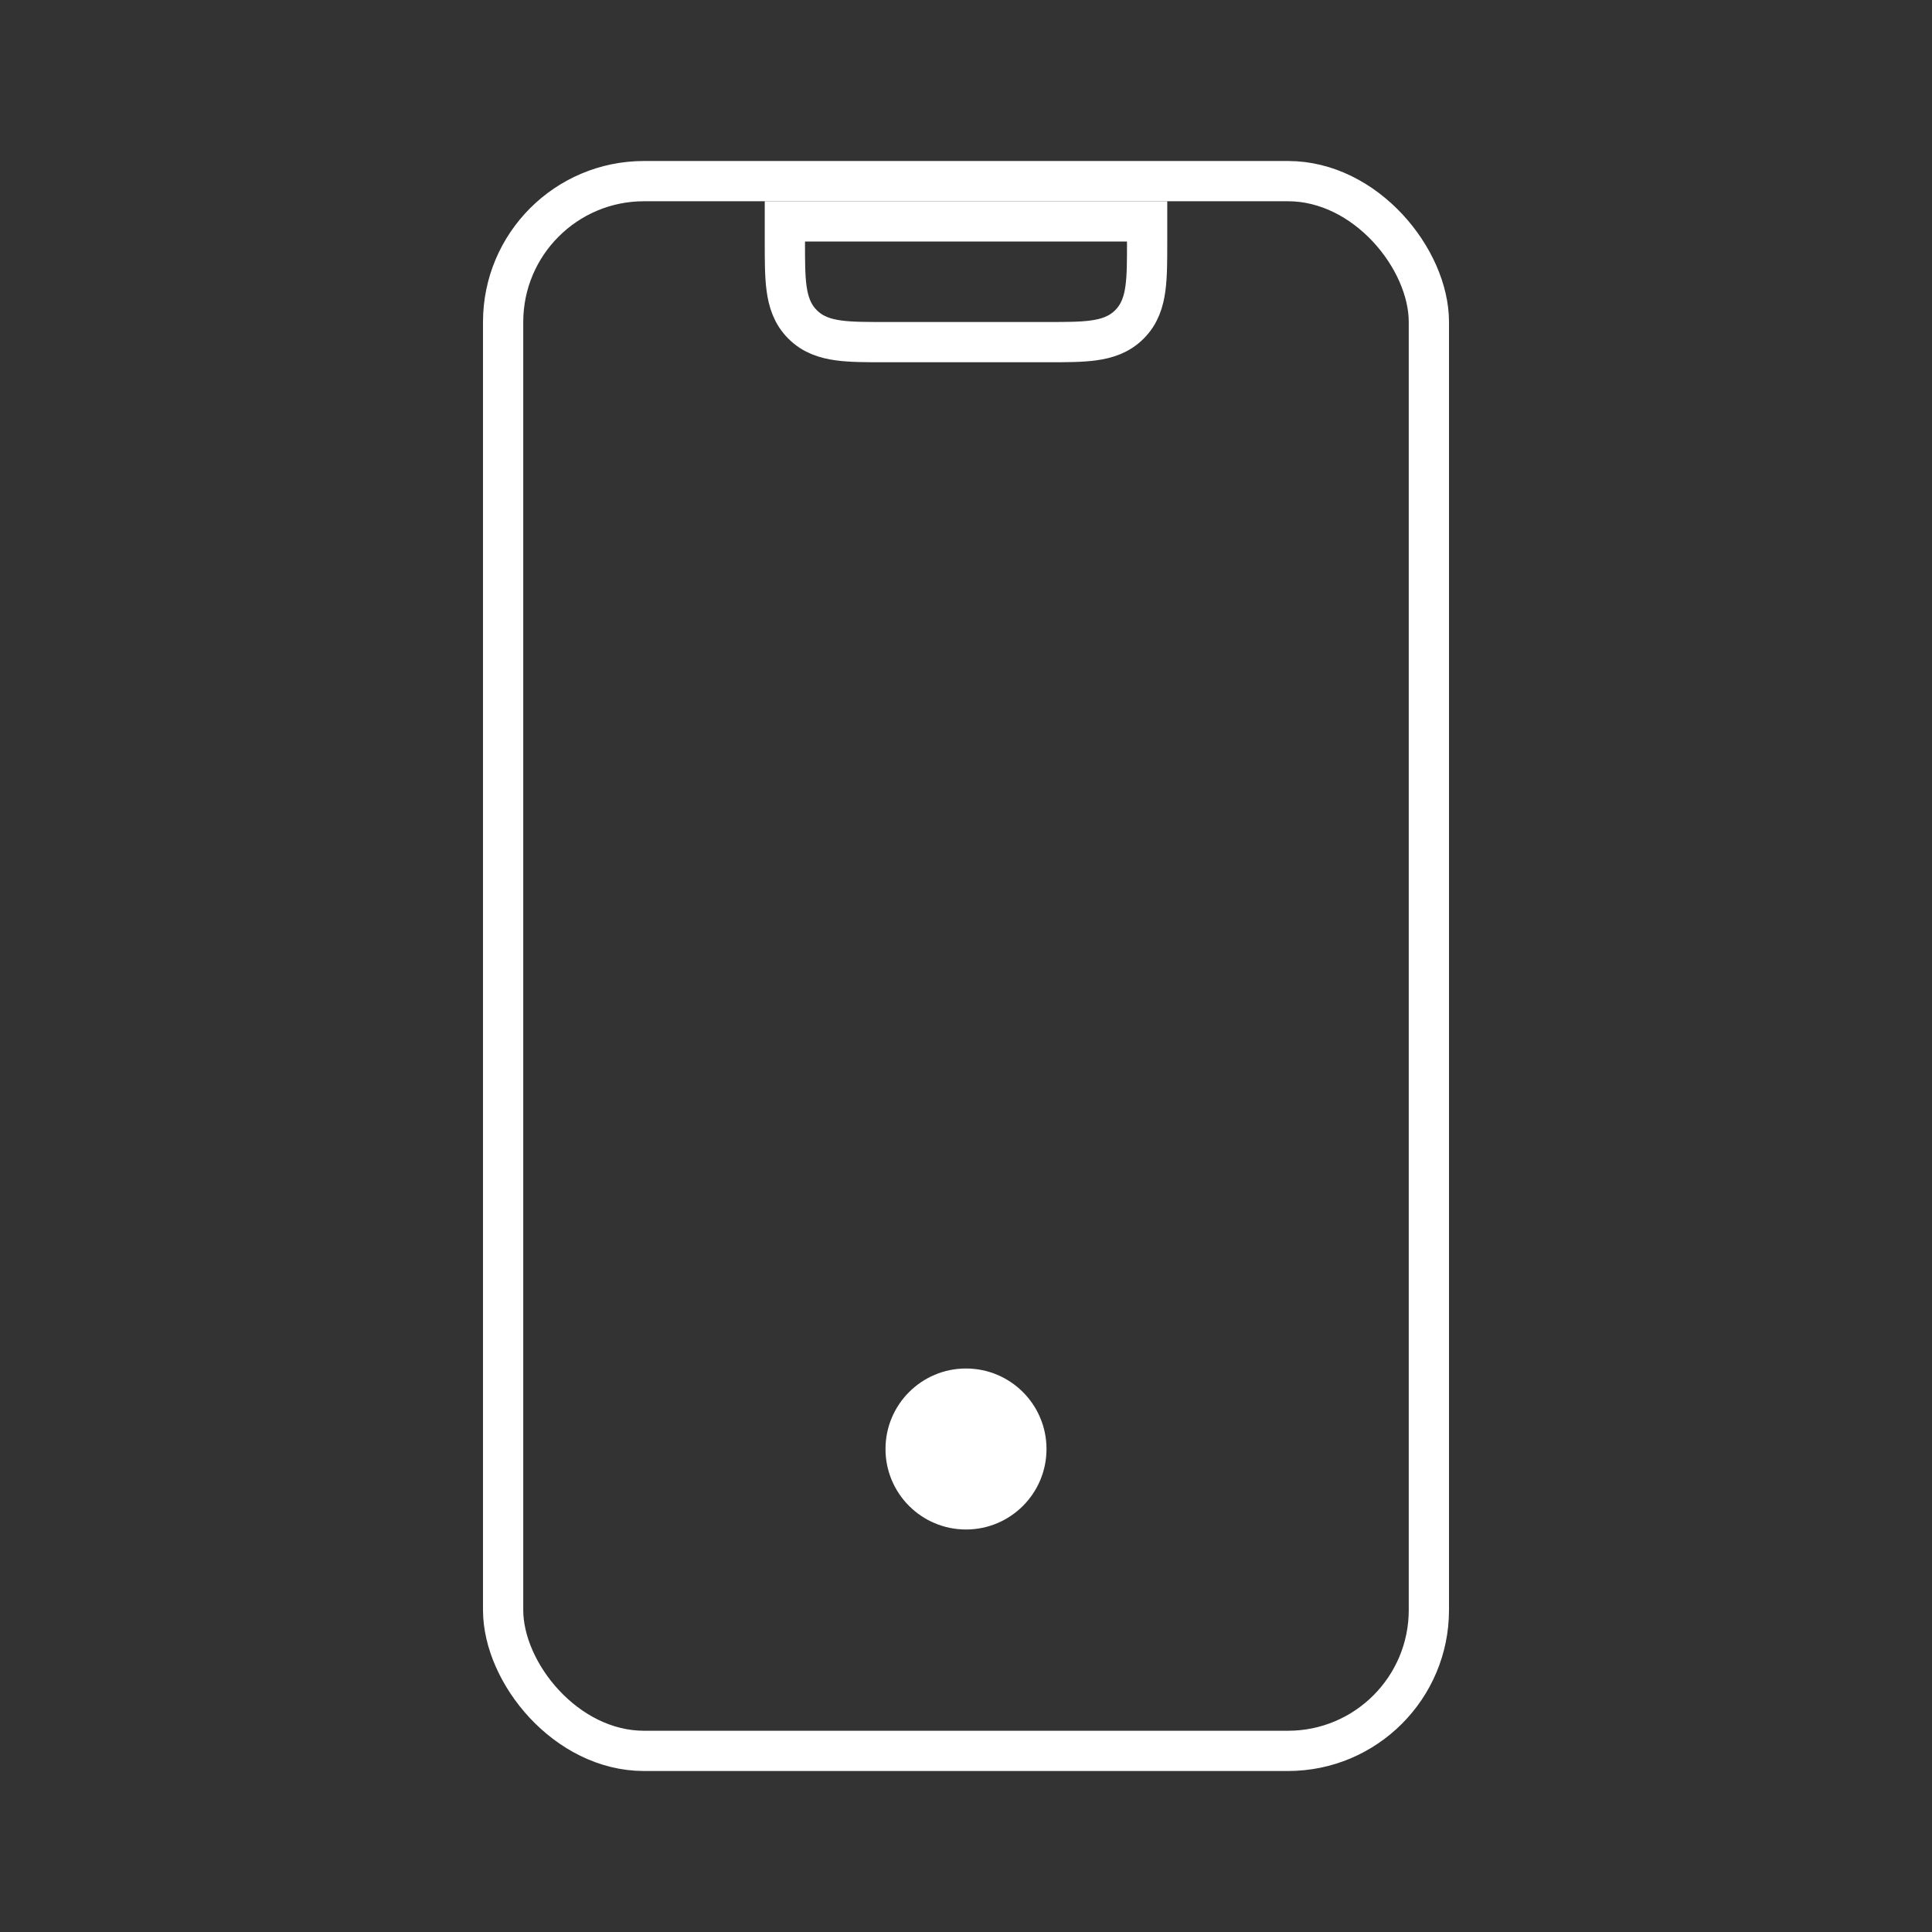 <svg width="24" height="24" viewBox="0 0 24 24" fill="none" xmlns="http://www.w3.org/2000/svg">
<rect x="0" y="0" width="24" height="24" fill="#333333" stroke="none"/>
<path d="M14.25 3V2.75H14H10H9.75V3C9.75 3.006 9.75 3.011 9.75 3.016C9.75 3.238 9.75 3.429 9.771 3.582C9.793 3.746 9.842 3.903 9.97 4.03C10.097 4.158 10.254 4.207 10.418 4.229C10.571 4.25 10.762 4.25 10.983 4.25C10.989 4.25 10.995 4.25 11 4.25H13L13.017 4.25C13.238 4.25 13.429 4.25 13.582 4.229C13.746 4.207 13.903 4.158 14.03 4.03C14.158 3.903 14.207 3.746 14.229 3.582C14.25 3.429 14.25 3.238 14.25 3.016L14.25 3Z" stroke="white" stroke-width="0.5"/>
<circle cx="12" cy="18" r="1" fill="white"/>
<rect x="6.25" y="2.25" width="11.5" height="19.5" rx="1.75" stroke="white" stroke-width="0.5"/>
</svg>
